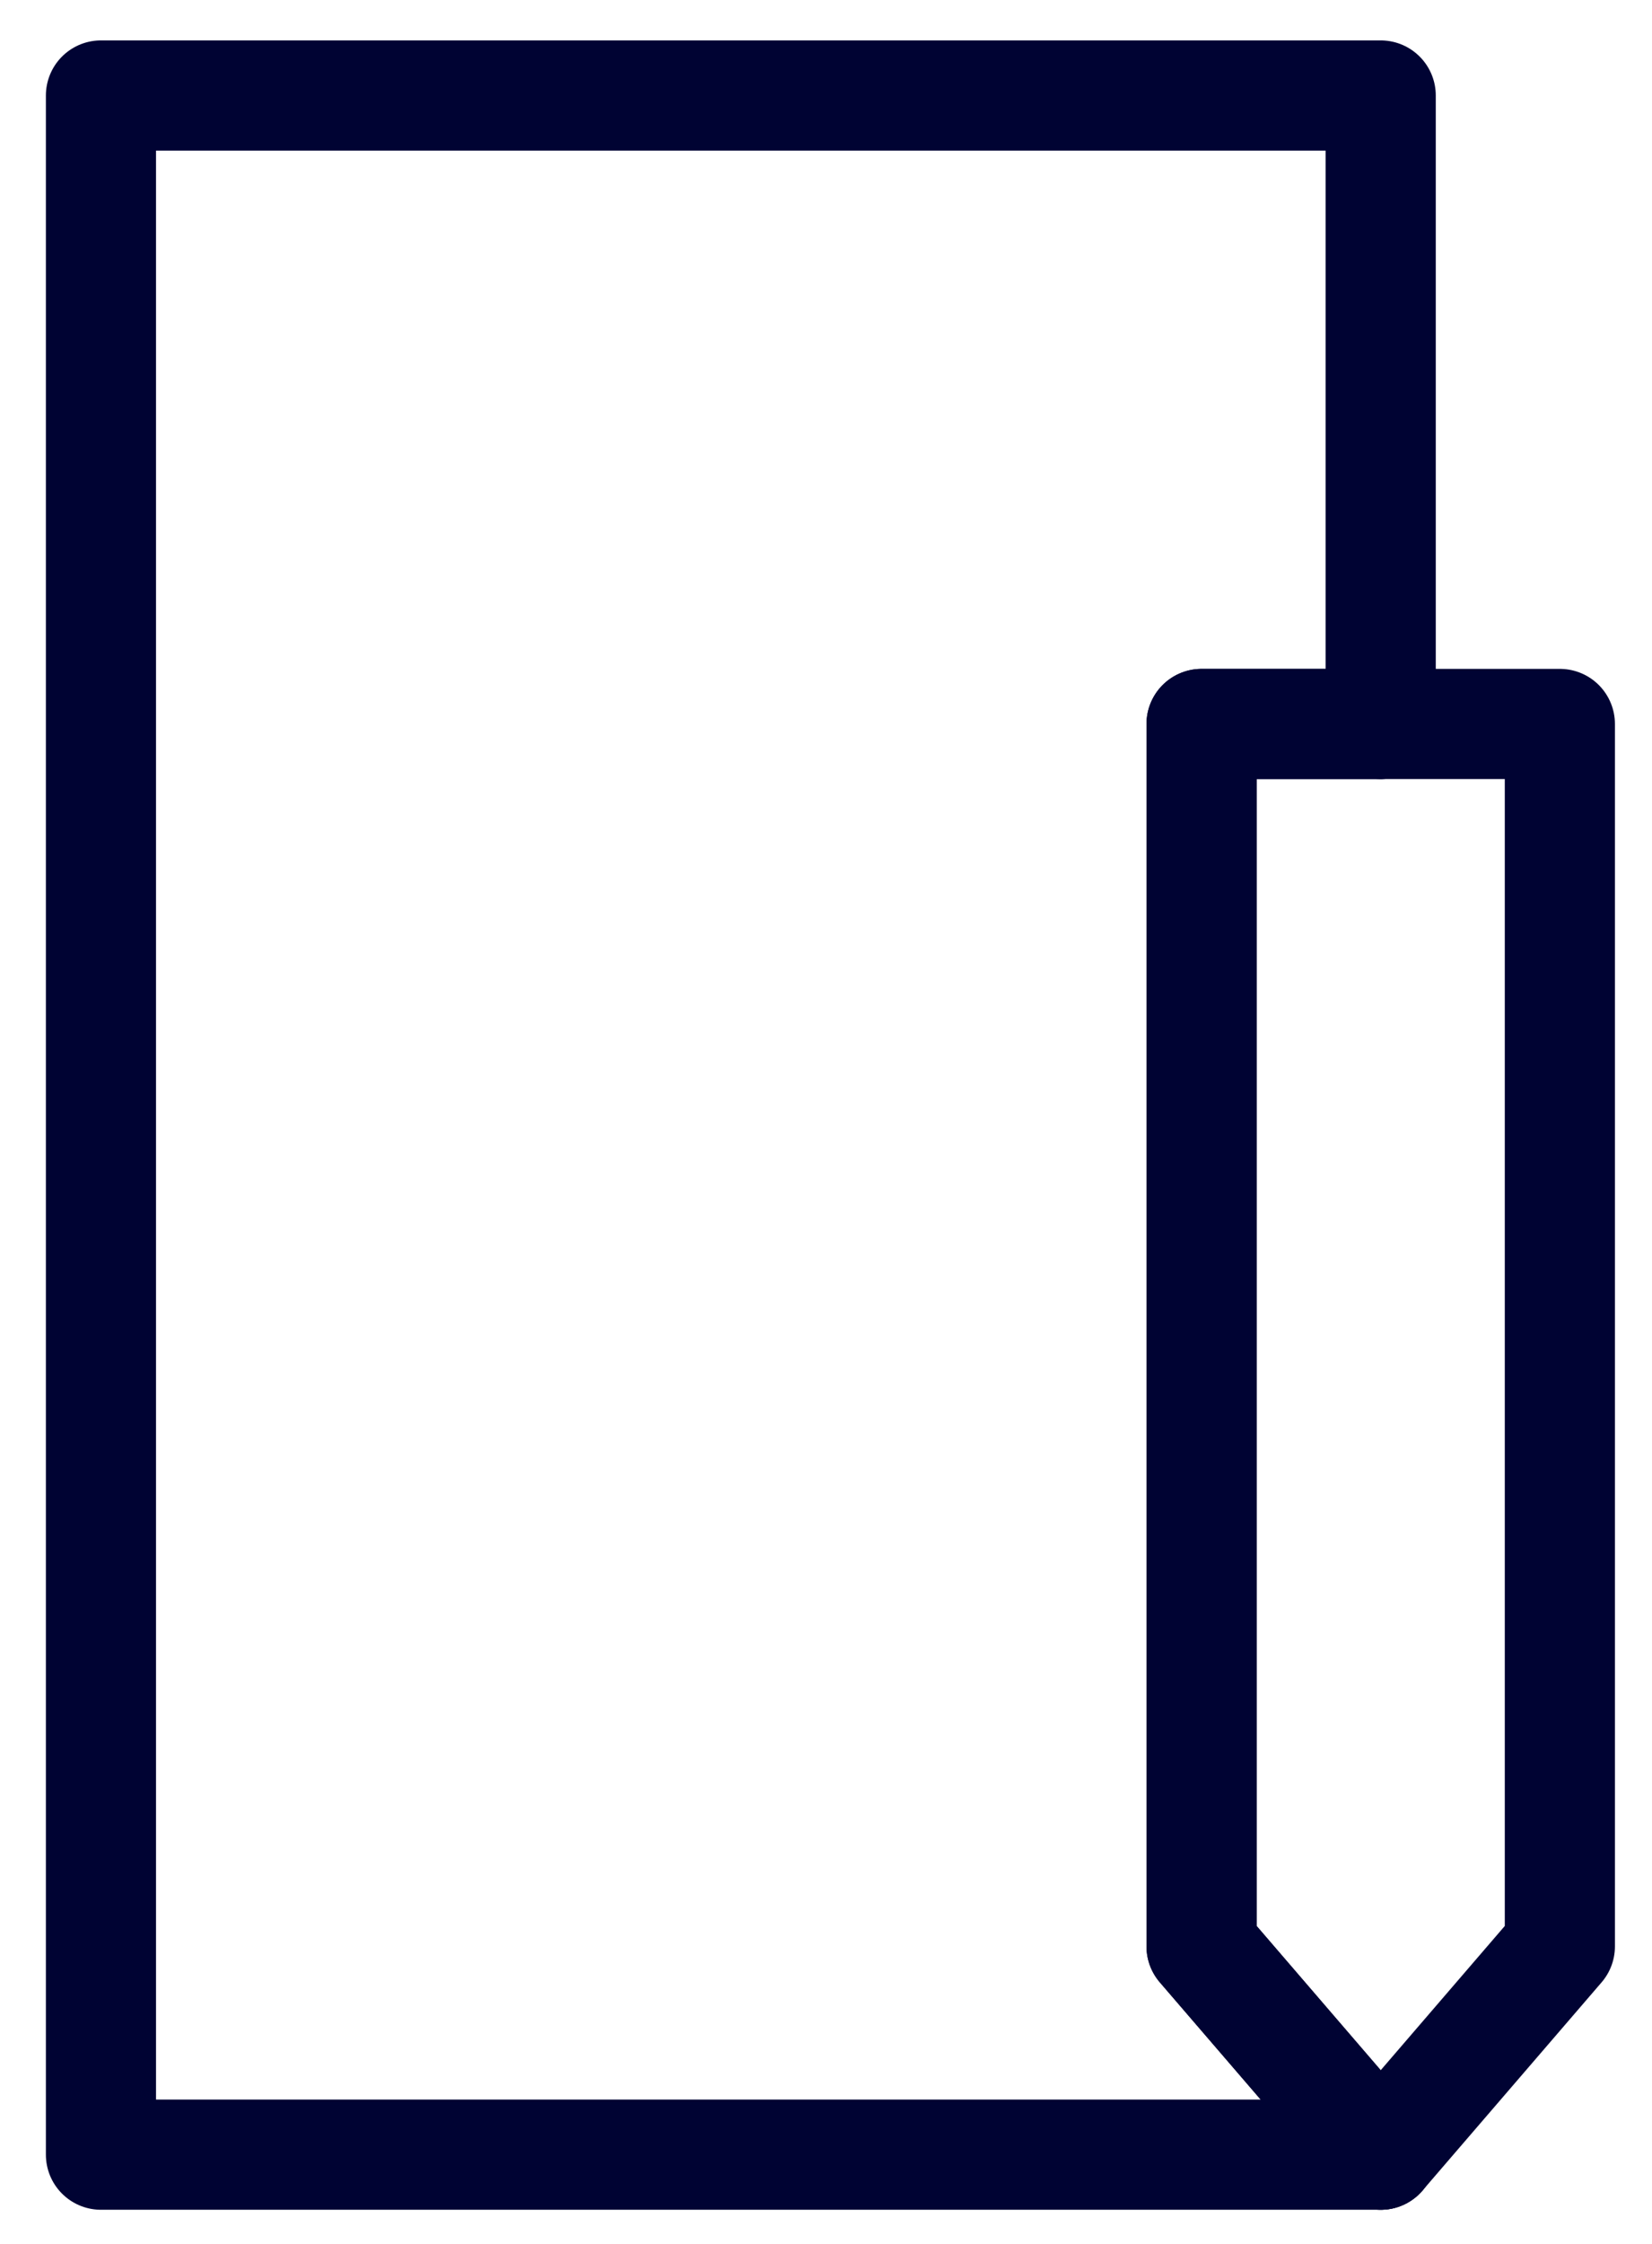 <?xml version="1.0" encoding="utf-8"?>
<!-- Generator: Adobe Illustrator 22.1.0, SVG Export Plug-In . SVG Version: 6.00 Build 0)  -->
<svg version="1.1" id="Capa_1" xmlns="http://www.w3.org/2000/svg" xmlns:xlink="http://www.w3.org/1999/xlink" x="0px" y="0px"
	 viewBox="0 0 450 611" style="enable-background:new 0 0 450 611;" xml:space="preserve">
<style type="text/css">
	.st0{display:none;}
	.st1{display:inline;fill:none;stroke:#000333;stroke-width:10;stroke-miterlimit:10;}
	.st2{display:inline;fill:none;stroke:#000333;stroke-width:10;stroke-linecap:round;stroke-miterlimit:10;}
	.st3{fill:none;stroke:#000333;stroke-width:30;stroke-linecap:round;stroke-linejoin:round;stroke-miterlimit:10;}
</style>
<g class="st0">
	<path class="st1" d="M533.4,506.5h-651.2c-22.9,0-41.4-18.6-41.4-41.4V109.3c0-22.9,18.6-41.4,41.4-41.4h651.2
		c22.9,0,41.4,18.6,41.4,41.4v355.8C574.9,488,556.3,506.5,533.4,506.5z"/>
	<line class="st1" x1="-159.2" y1="459.1" x2="574.9" y2="459.1"/>
	<line class="st2" x1="103.3" y1="588.2" x2="312.4" y2="588.2"/>
	<path class="st1" d="M207.8,209.6"/>
	<polyline class="st2" points="207.8,588.2 207.8,584.6 207.8,506.5 	"/>
</g>
<g>
	<polygon class="st3" points="327.3,197.1 376.1,197.1 376.1,26 27.5,26 27.5,586.6 376.1,586.6 327.3,529.9 	"/>
	<polyline class="st3" points="376.1,586.6 424.9,529.9 424.9,197.1 376.1,197.1 	"/>
	<polyline class="st3" points="376.1,197.1 327.3,197.1 327.3,529.9 376.1,586.6 	"/>
</g>
</svg>
